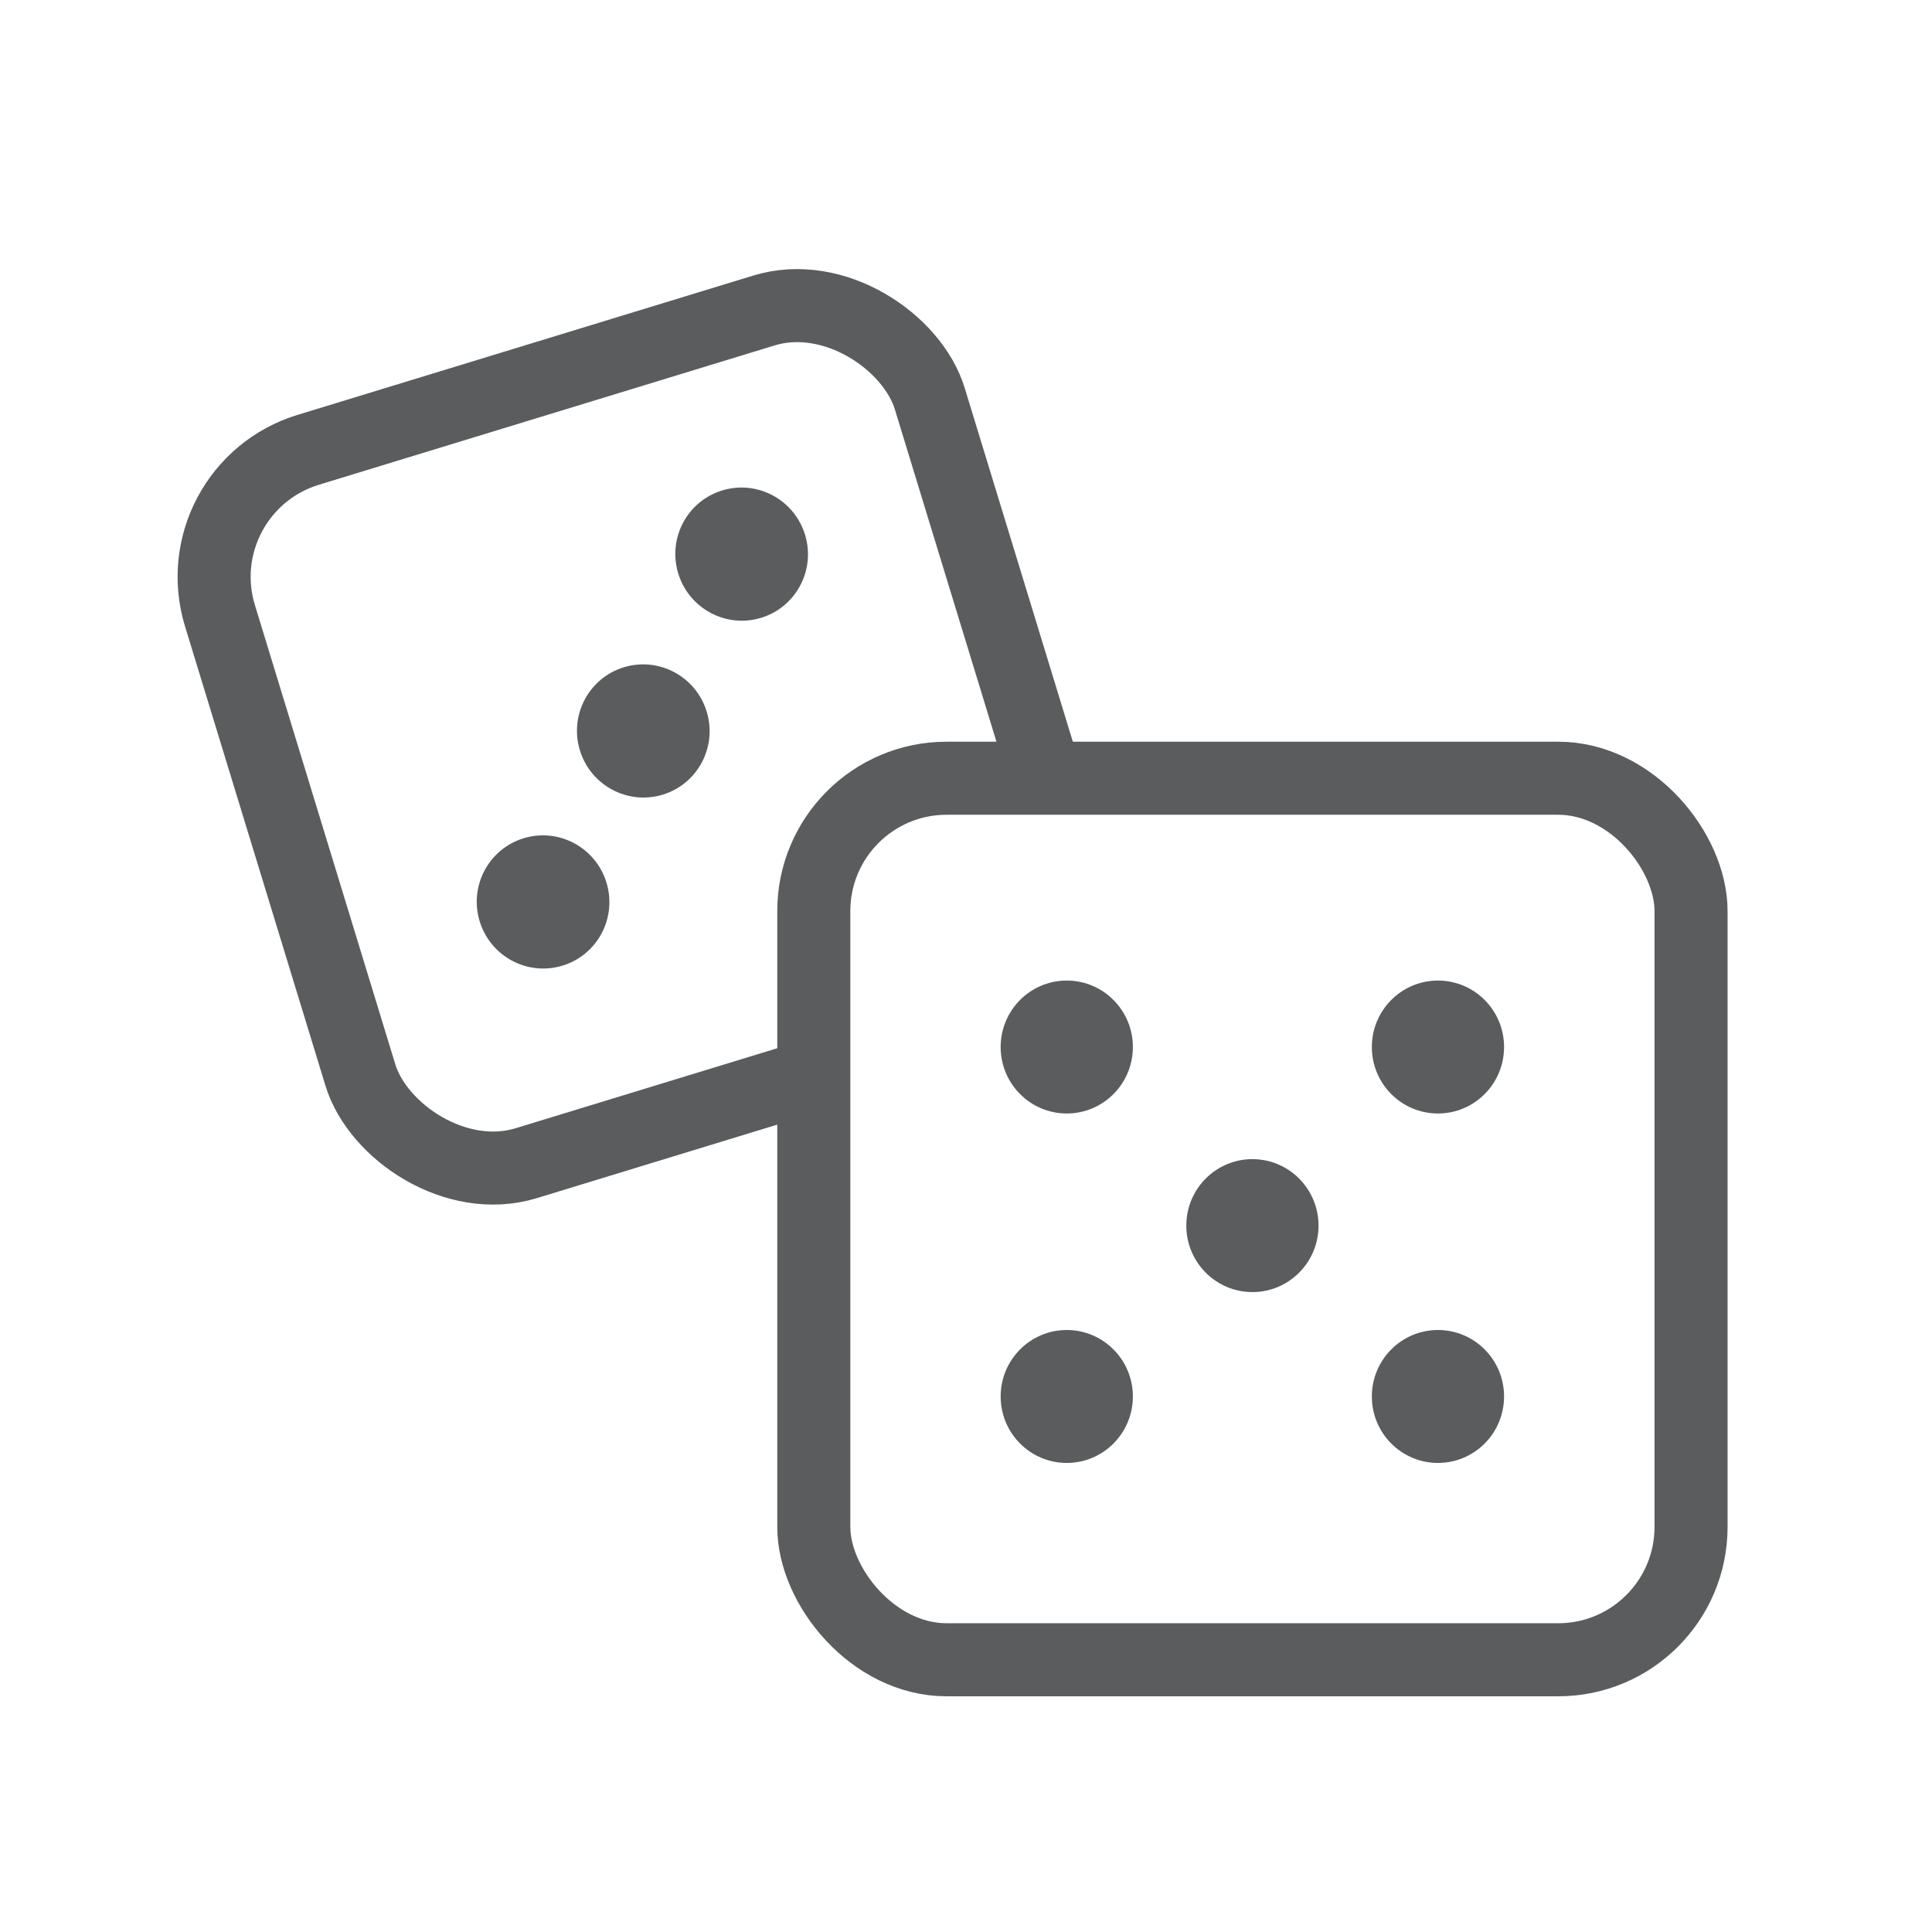 <svg width="32" height="32" viewBox="0 0 32 32" fill="none" xmlns="http://www.w3.org/2000/svg">
<rect width="32" height="32" fill="white"/>
<rect width="32" height="32" fill="white" fill-opacity="0.01"/>
<rect x="3" y="8.094" width="12.294" height="12.355" rx="2.2" transform="rotate(-17 3 8.094)" fill="white" stroke="#5A5C5E" stroke-width="1.21" stroke-linejoin="round"/>
<ellipse cx="8.995" cy="14.939" rx="1.098" ry="1.103" transform="rotate(-17 8.995 14.939)" fill="#5A5C5E"/>
<ellipse cx="12.284" cy="9.178" rx="1.098" ry="1.103" transform="rotate(-17 12.284 9.178)" fill="#5A5C5E"/>
<ellipse cx="10.655" cy="12.107" rx="1.098" ry="1.103" transform="rotate(-17 10.655 12.107)" fill="#5A5C5E"/>
<rect x="13.479" y="12.89" width="14.53" height="14.601" rx="2.2" fill="white" stroke="#5A5C5E" stroke-width="1.21" stroke-linejoin="round"/>
<ellipse cx="17.669" cy="17.342" rx="1.095" ry="1.101" fill="#5A5C5E"/>
<ellipse cx="17.669" cy="23.13" rx="1.095" ry="1.101" fill="#5A5C5E"/>
<ellipse cx="23.817" cy="17.342" rx="1.095" ry="1.101" fill="#5A5C5E"/>
<ellipse cx="23.817" cy="23.13" rx="1.095" ry="1.101" fill="#5A5C5E"/>
<ellipse cx="20.744" cy="20.3" rx="1.095" ry="1.101" fill="#5A5C5E"/>
</svg>
